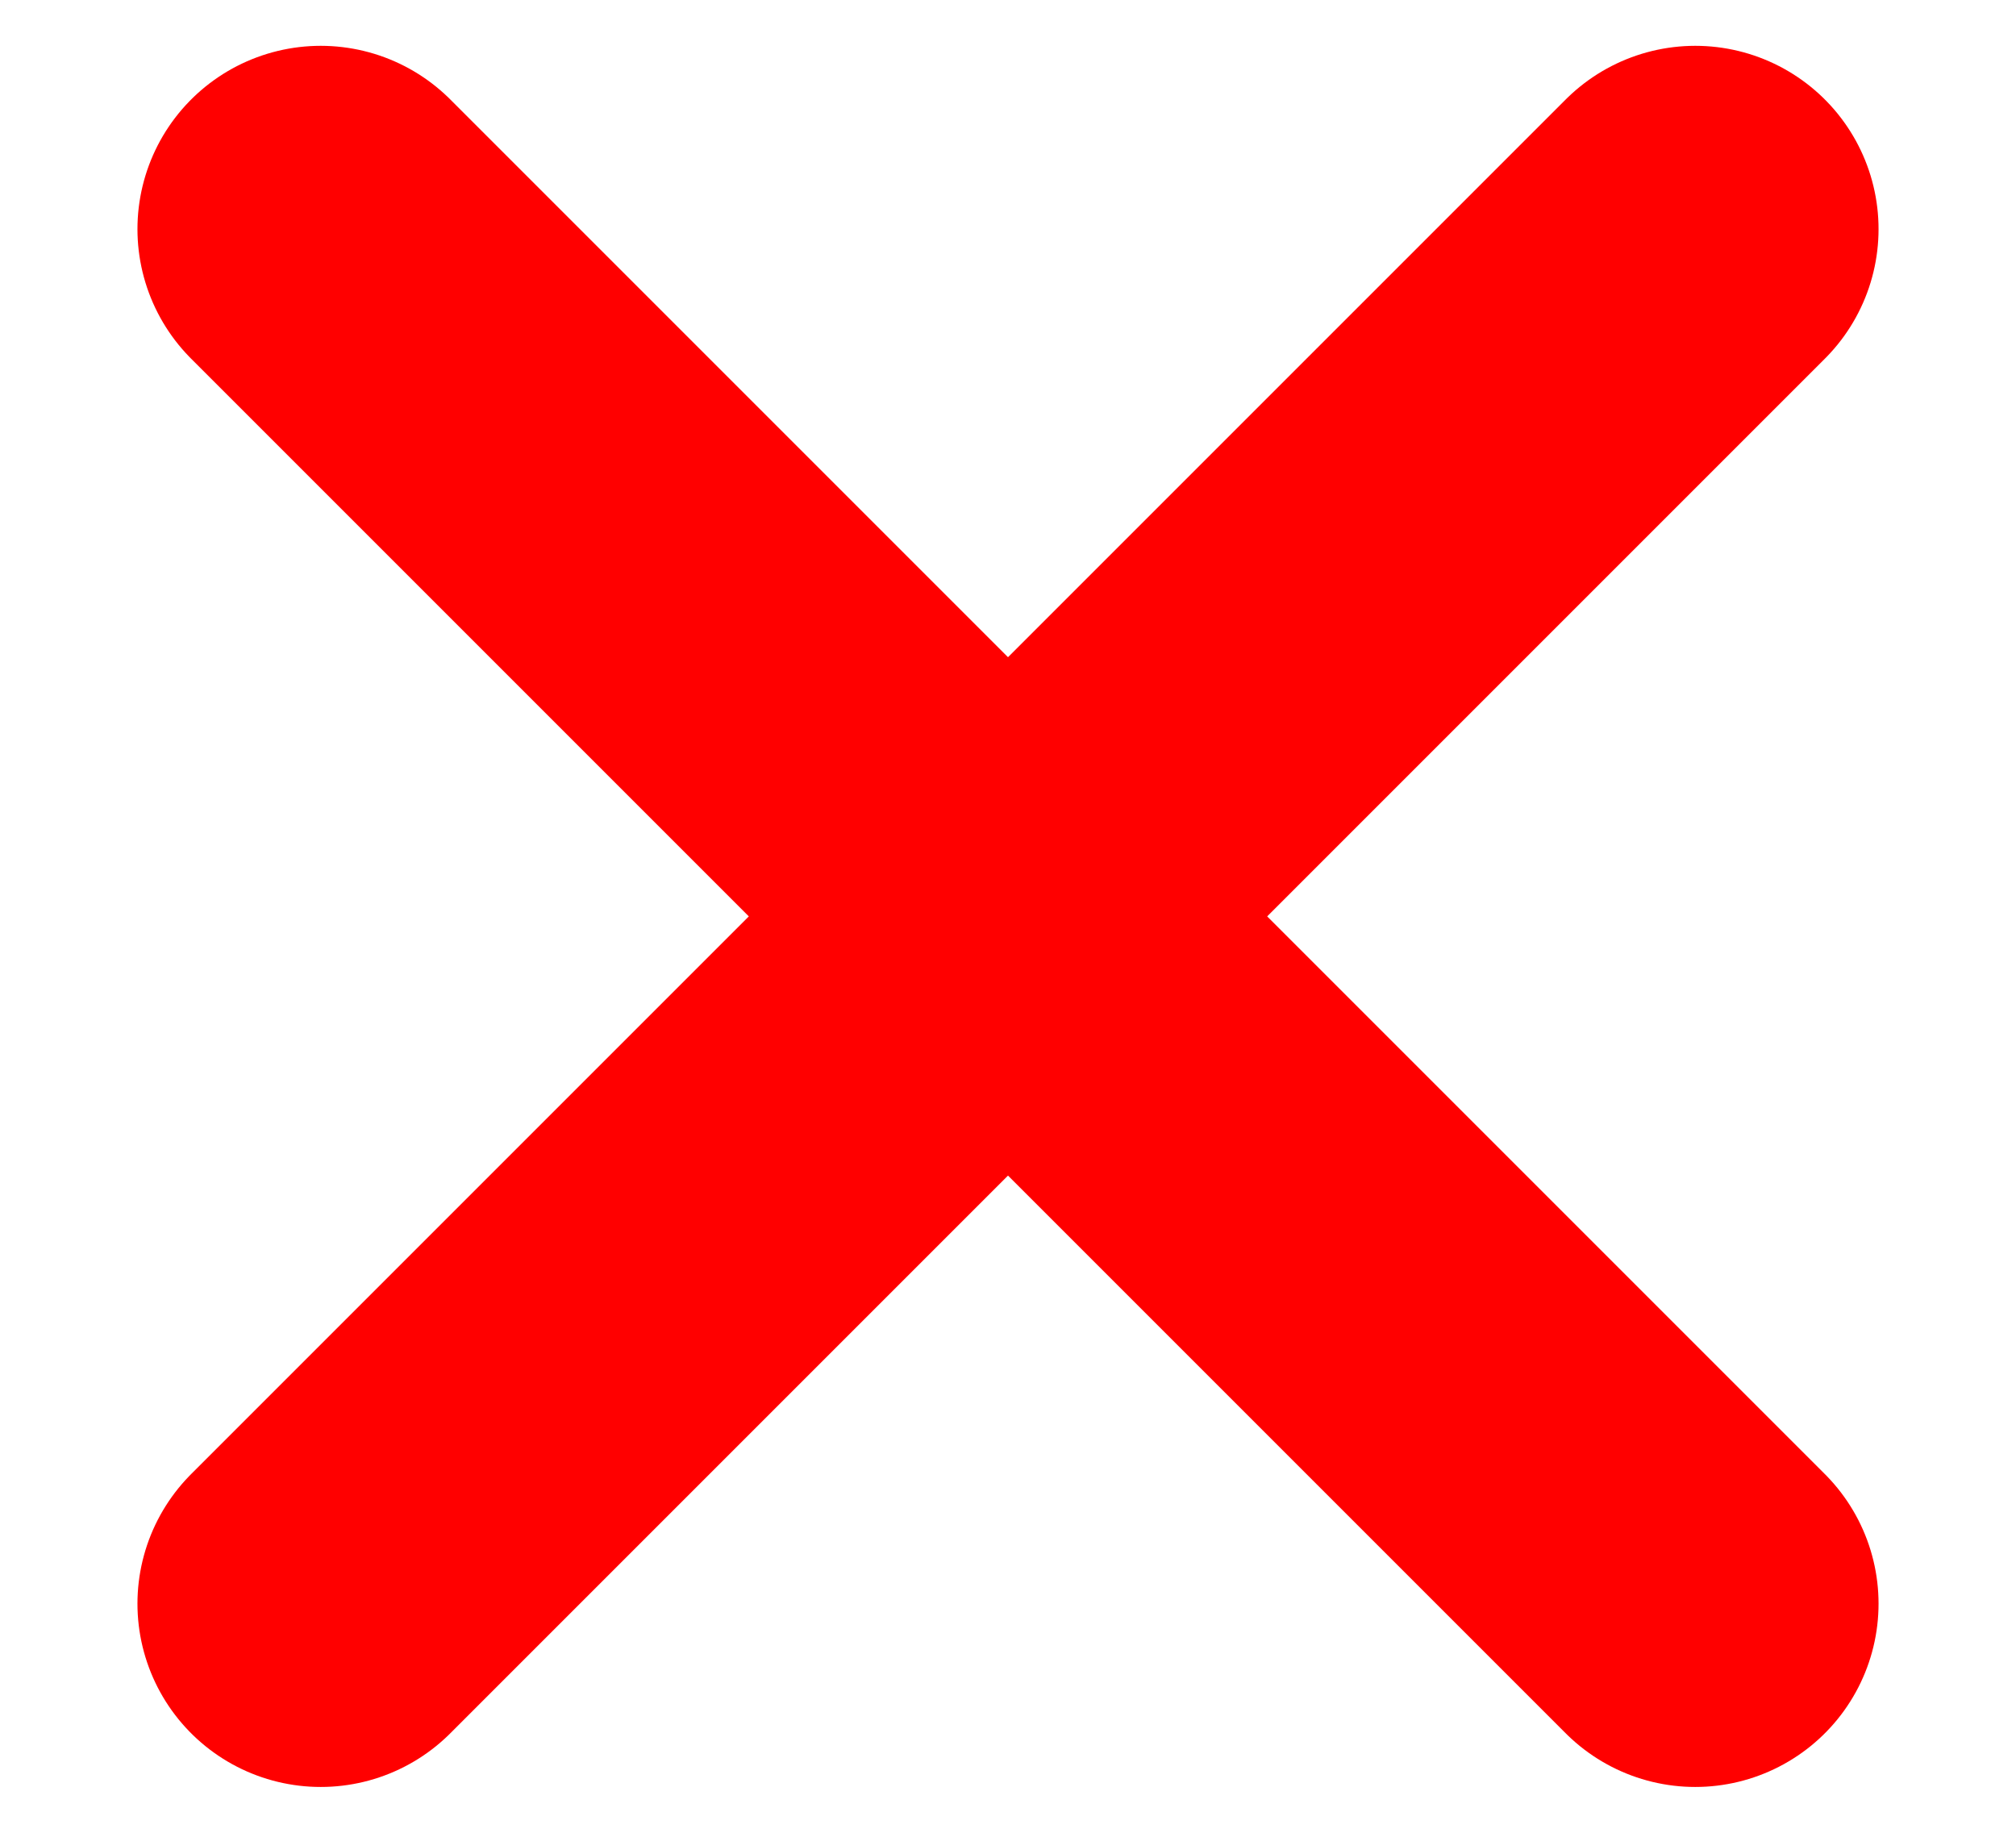 <svg width="11" height="10" viewBox="0 0 11 10" fill="none" xmlns="http://www.w3.org/2000/svg">
<path d="M1.75 8.75L9.25 1.25M1.75 1.25L9.25 8.75" stroke="#FF0000" stroke-width="2" stroke-linecap="round" stroke-linejoin="round"/>
</svg>
